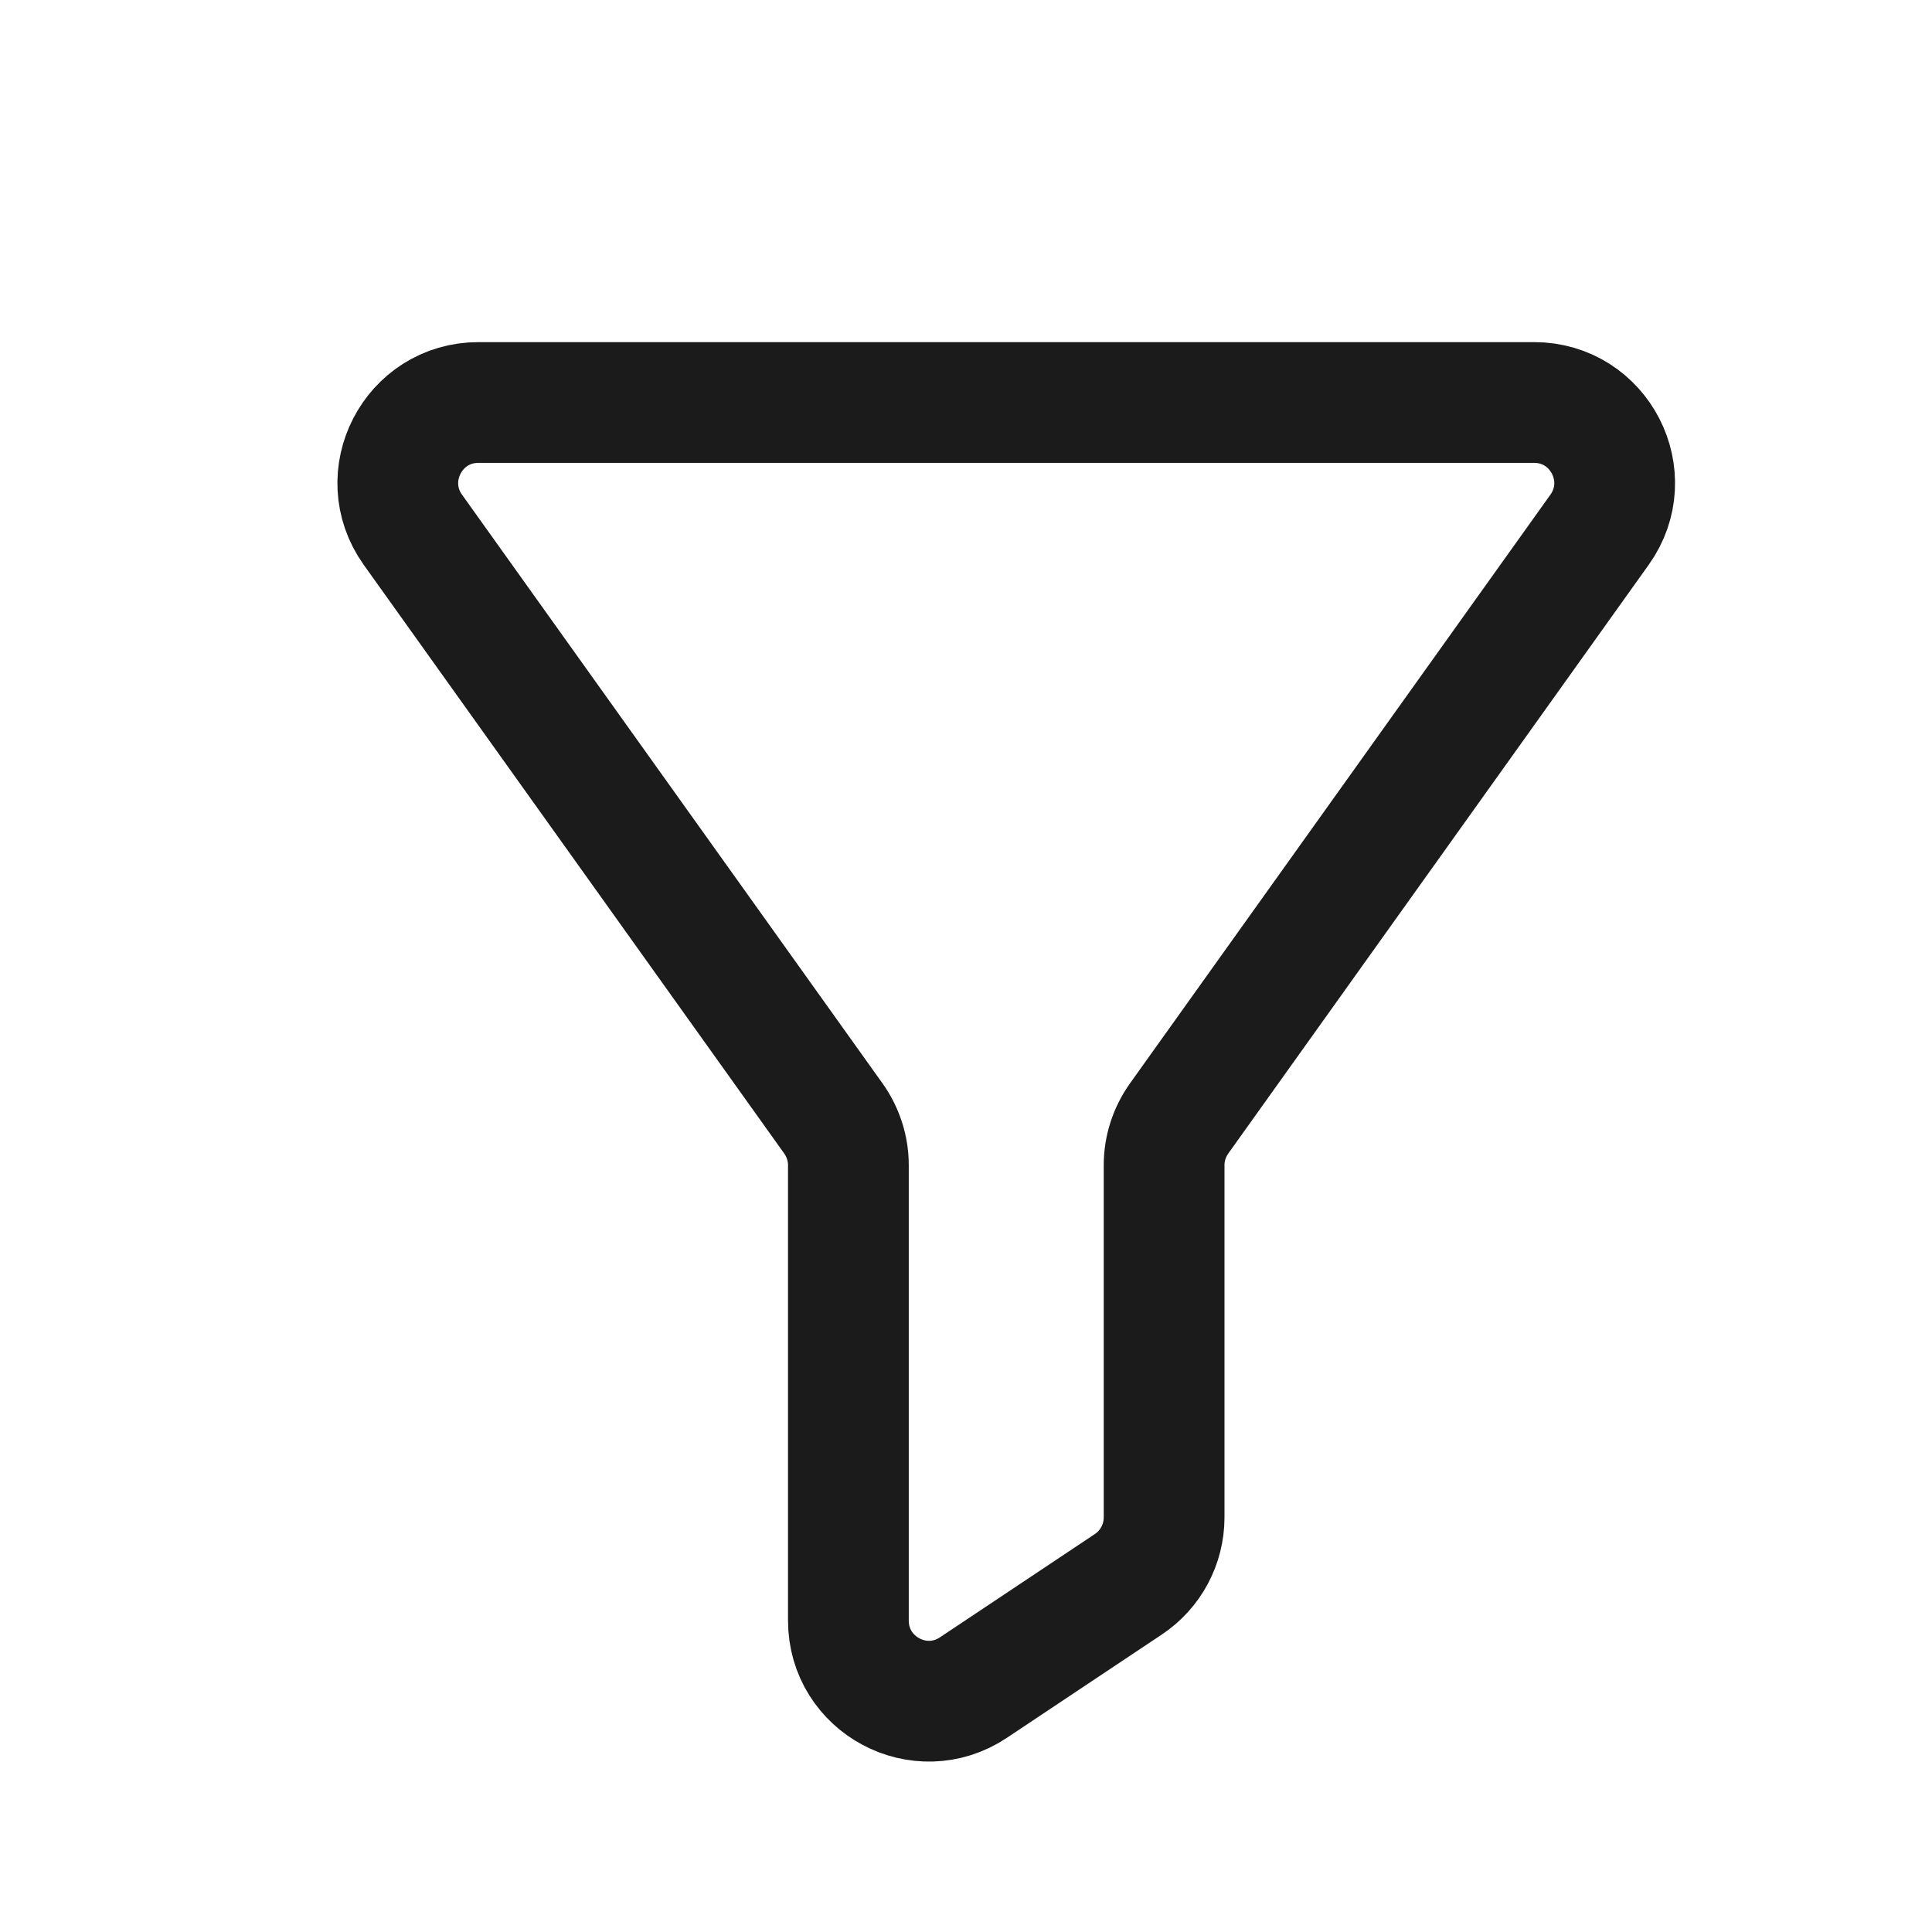 <svg width="24" height="24" viewBox="0 0 24 24" fill="none" xmlns="http://www.w3.org/2000/svg">
<g id="funnel_filter_outline_24px">
<path id="icon" d="M19.87 6.581C20.343 5.919 19.87 5 19.057 5H5.943C5.13 5 4.657 5.919 5.129 6.581L10.352 13.893C10.473 14.063 10.539 14.266 10.539 14.474V20.131C10.539 20.93 11.429 21.407 12.093 20.963L14.016 19.681C14.294 19.496 14.461 19.184 14.461 18.849V14.474C14.461 14.266 14.527 14.063 14.648 13.893L19.87 6.581Z" stroke="#1B1B1B" stroke-width="1.5" stroke-linecap="round" stroke-linejoin="round"/>
</g>
</svg>
